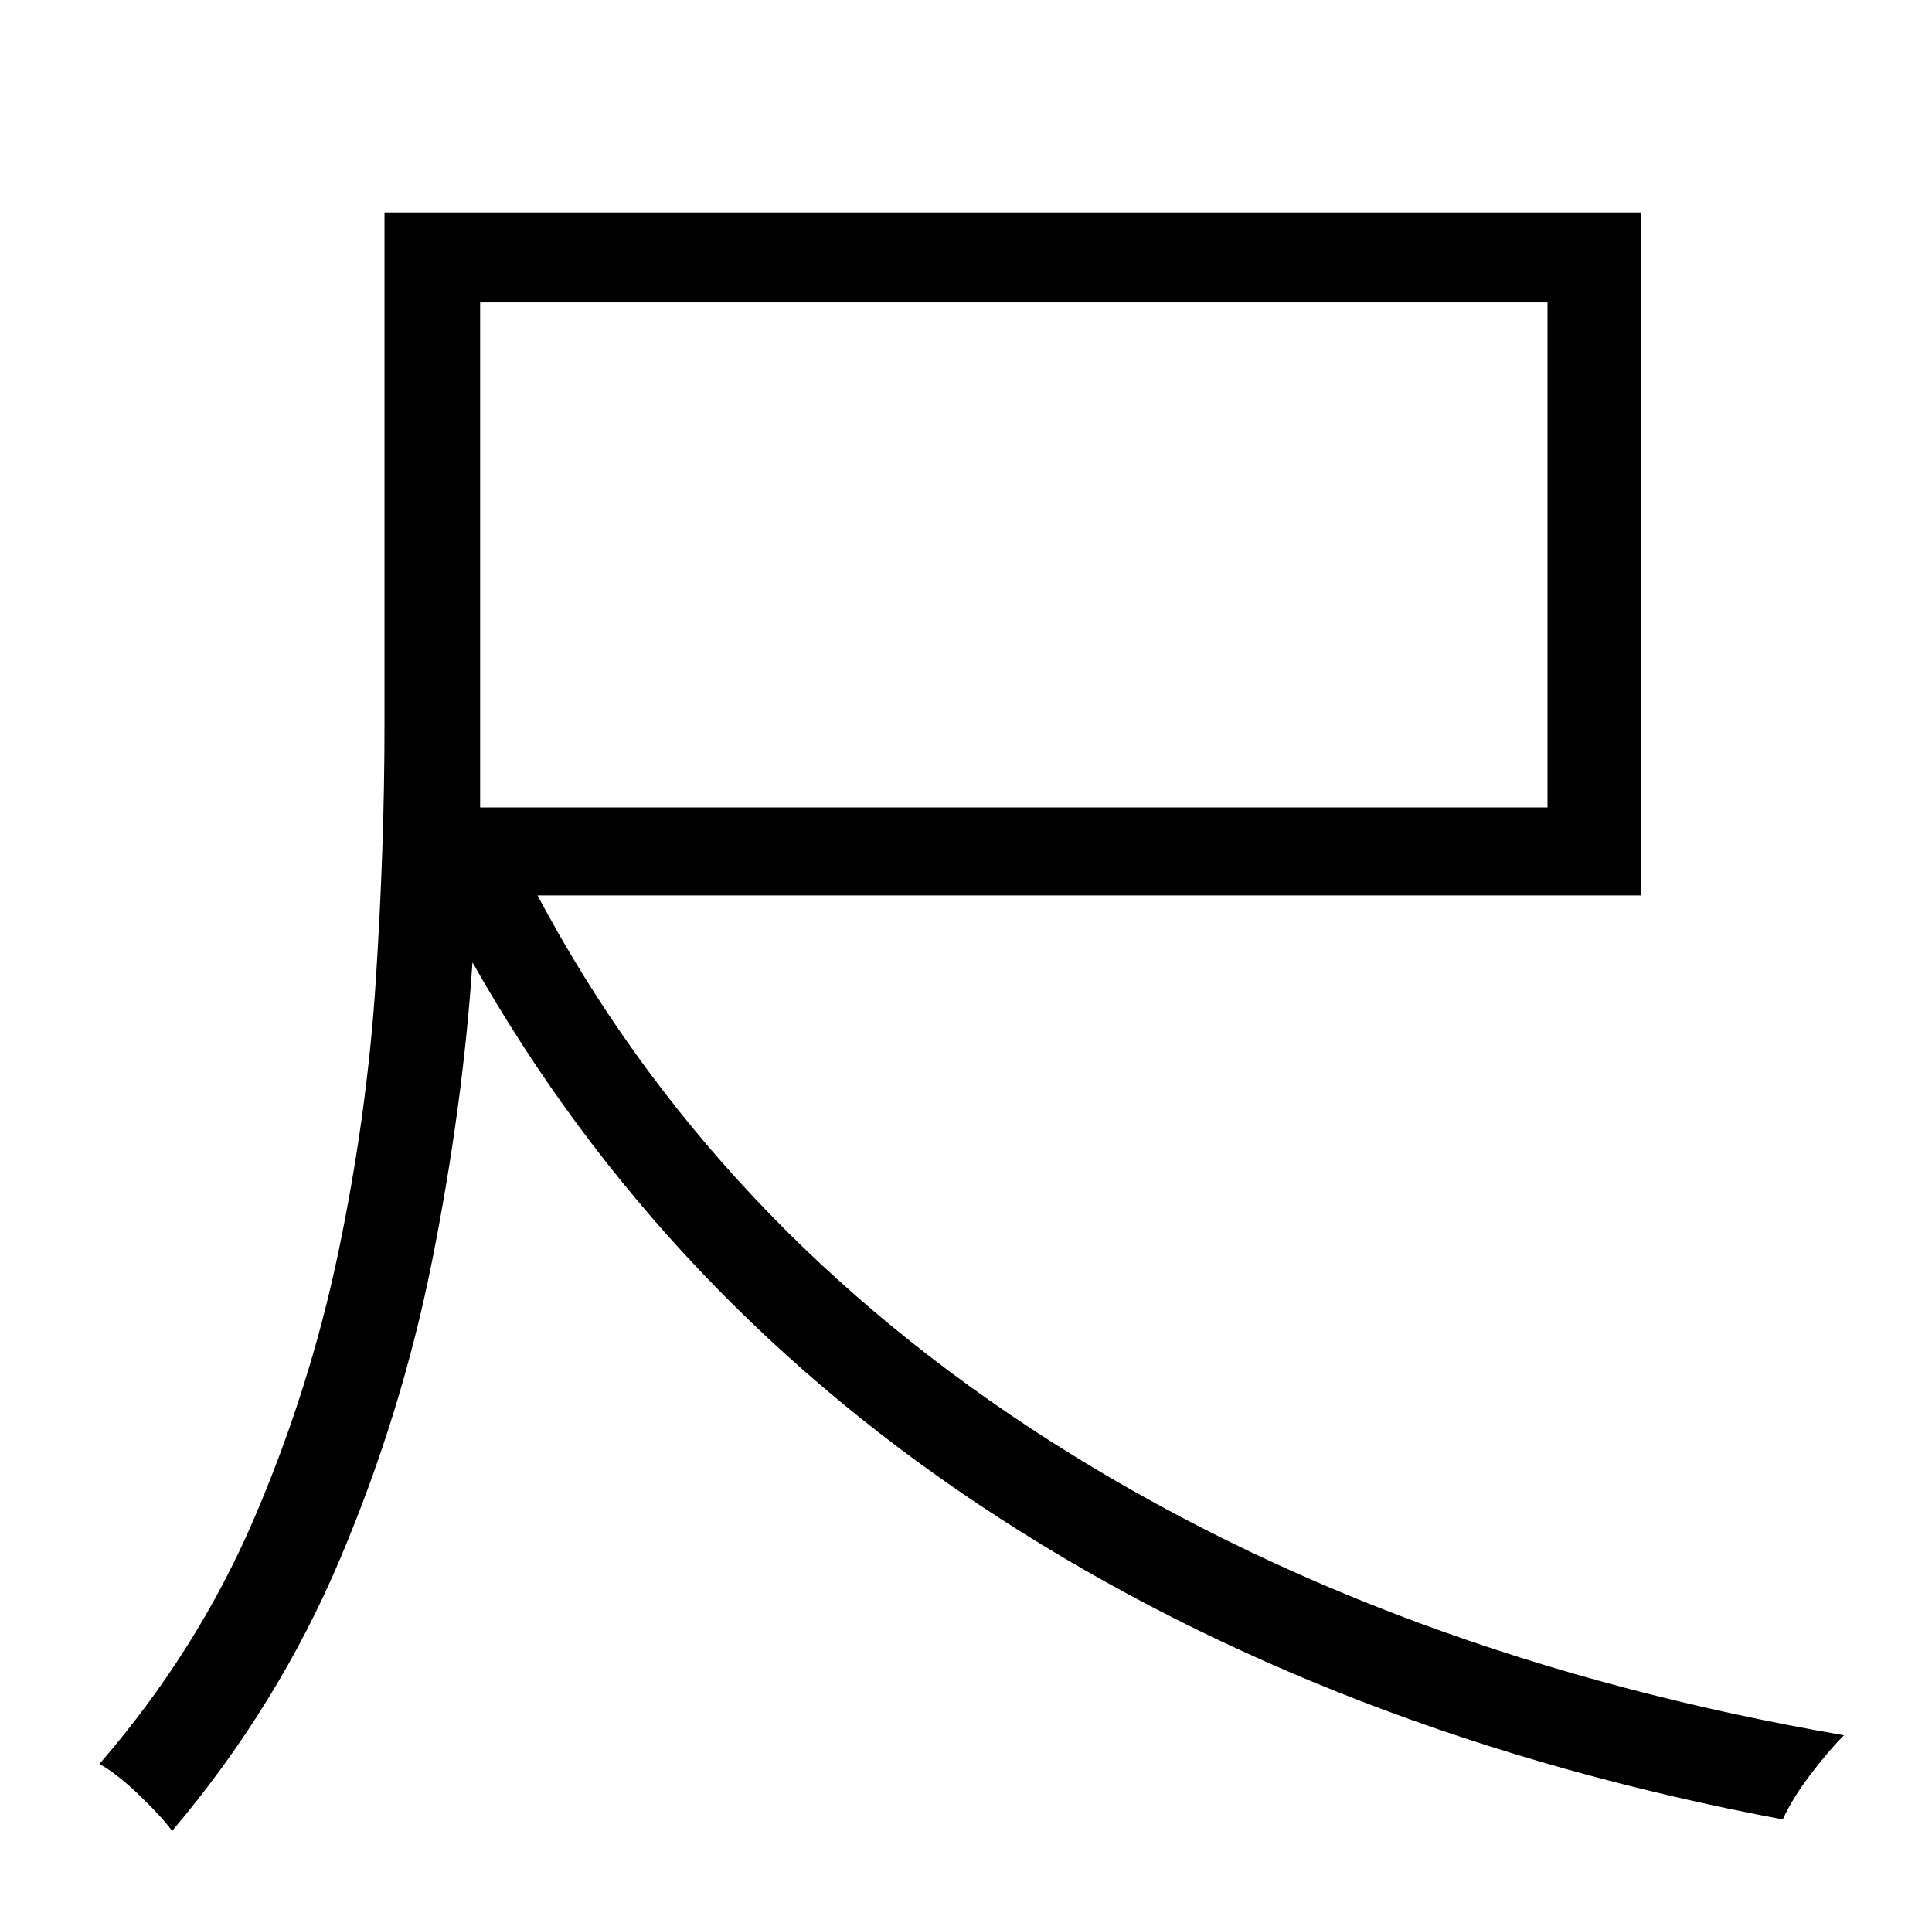 <?xml version="1.0" standalone="no"?>
<!DOCTYPE svg PUBLIC "-//W3C//DTD SVG 1.1//EN" "http://www.w3.org/Graphics/SVG/1.1/DTD/svg11.dtd" >
<svg xmlns="http://www.w3.org/2000/svg" xmlns:xlink="http://www.w3.org/1999/xlink" version="1.1" viewBox="-10 0 1010 1000">
   <path fill="currentColor"
d="M799 158h-558v223v20v21h558v-264zM848 468h-577q92 173 268.5 285.5t414.5 153.5q-8 8 -17.5 20.5t-14.5 23.5q-234 -44 -409.5 -157.5t-275.5 -290.5q-5 75 -21 155.5t-48.5 157t-87.5 141.5q-6 -8 -17.5 -19t-20.5 -16q51 -59 80.5 -127.5t44.5 -140.5t19.5 -142
t4.5 -132v-269h657v357z" />
</svg>
